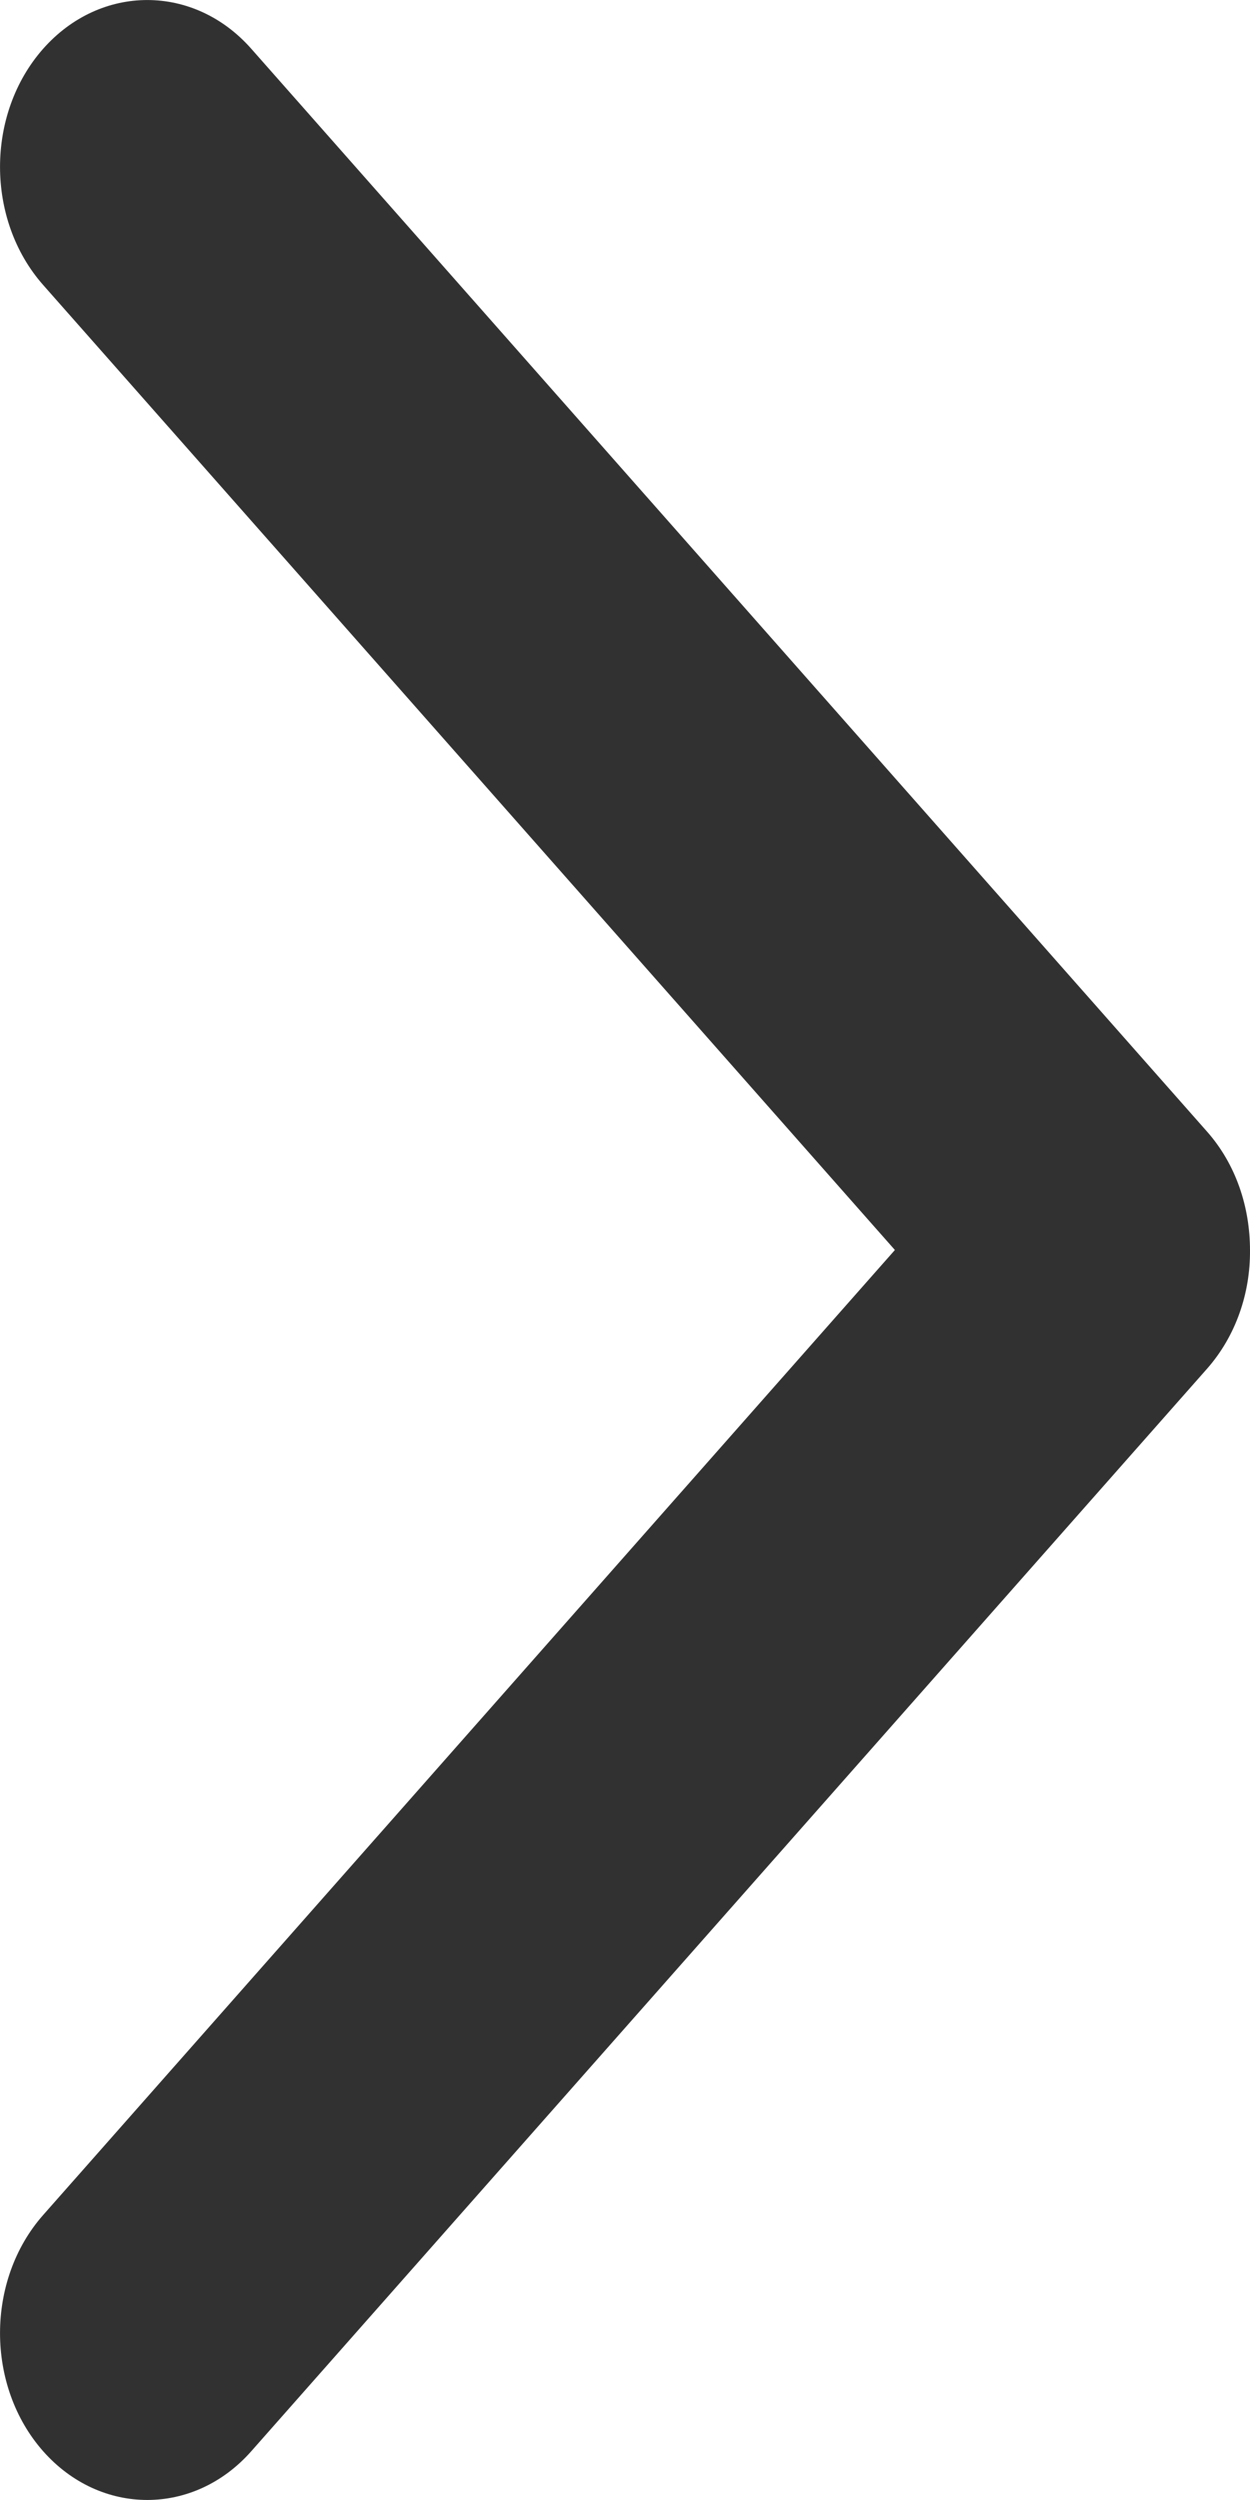 <svg width="11" height="22" viewBox="0 0 11 22" fill="none" xmlns="http://www.w3.org/2000/svg">
<path d="M10.621 9.957L2.212 0.43C1.707 -0.143 0.885 -0.143 0.379 0.43C-0.126 1.003 -0.126 1.934 0.379 2.507L7.875 11L0.379 19.493C-0.126 20.066 -0.126 20.997 0.379 21.57C0.885 22.143 1.707 22.143 2.212 21.57L10.621 12.046C10.878 11.755 11.003 11.376 11 11.003C11 10.621 10.876 10.245 10.621 9.957Z" fill="#313131"/>
</svg>
